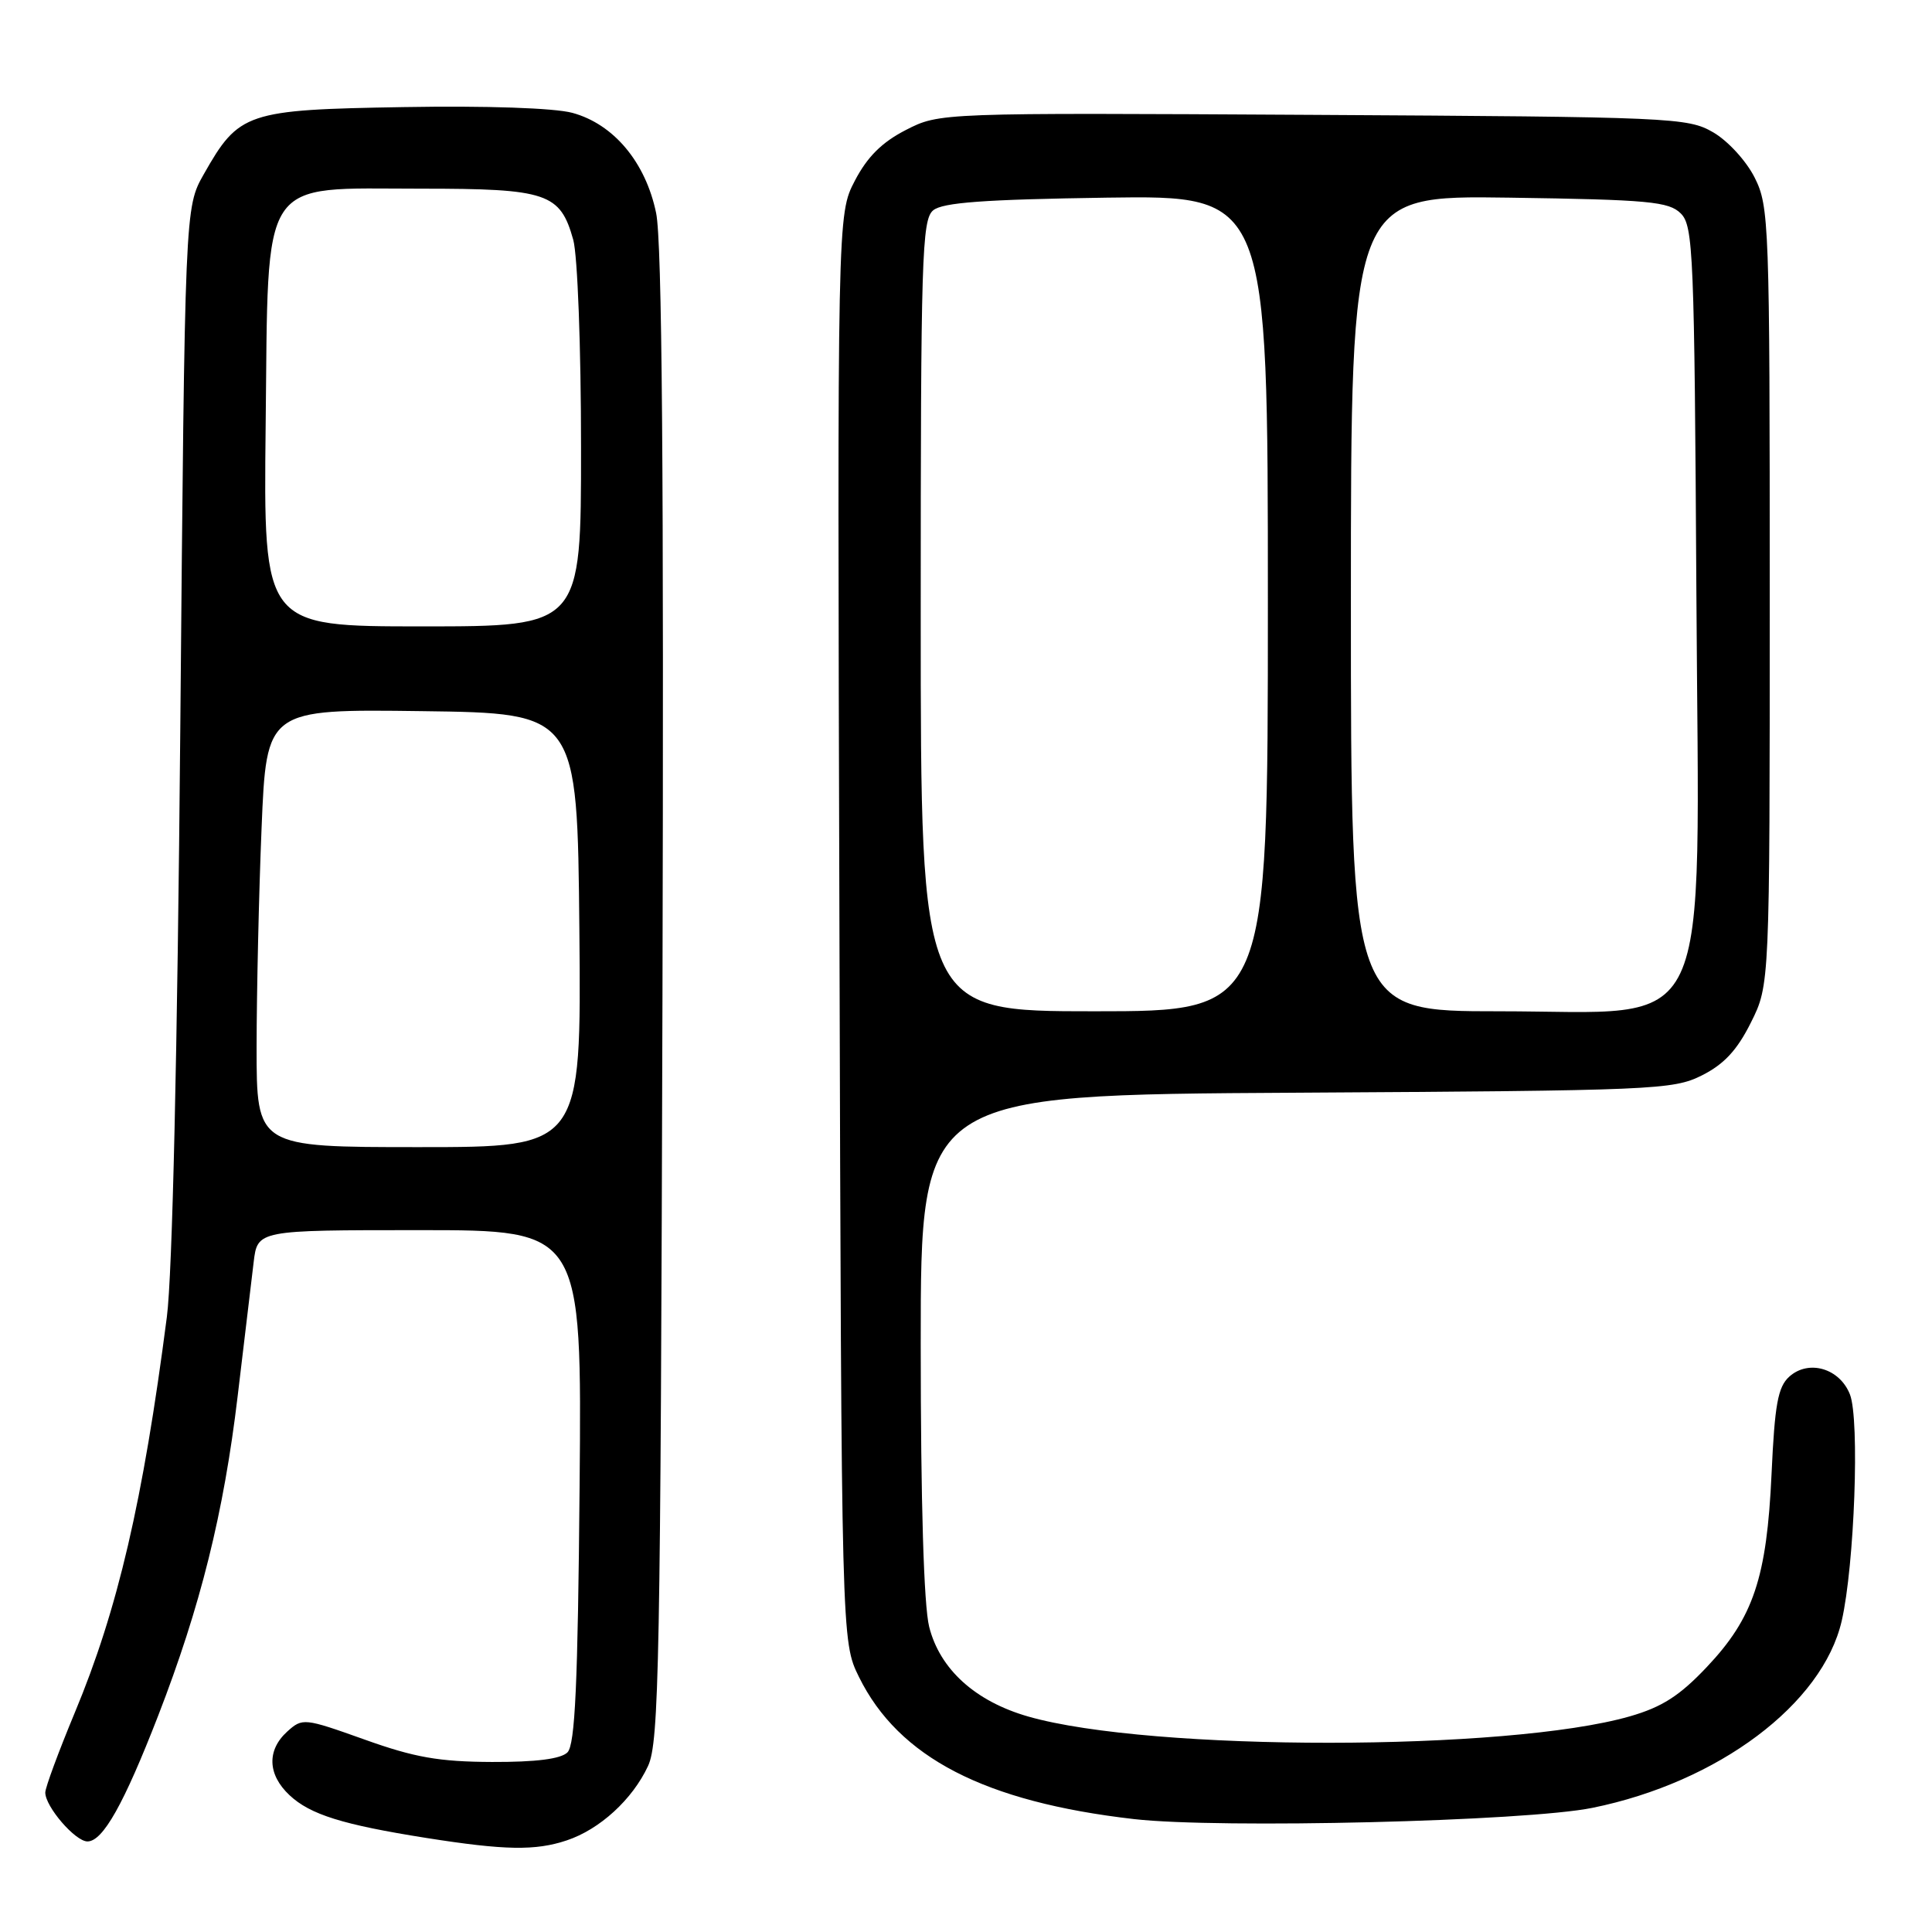 <?xml version="1.0" encoding="UTF-8" standalone="no"?>
<!DOCTYPE svg PUBLIC "-//W3C//DTD SVG 1.1//EN" "http://www.w3.org/Graphics/SVG/1.1/DTD/svg11.dtd" >
<svg xmlns="http://www.w3.org/2000/svg" xmlns:xlink="http://www.w3.org/1999/xlink" version="1.1" viewBox="0 0 256 256">
 <g >
 <path fill="currentColor"
d=" M 75.10 243.86 C 79.48 242.40 83.81 238.43 85.87 234.00 C 87.33 230.86 87.53 220.50 87.78 132.05 C 87.97 62.68 87.73 32.01 86.94 28.23 C 85.55 21.49 81.30 16.43 75.83 14.95 C 73.44 14.31 64.47 14.00 53.49 14.19 C 32.62 14.54 31.66 14.87 27.00 23.09 C 24.50 27.50 24.50 27.50 23.89 96.50 C 23.51 139.59 22.84 168.88 22.11 174.50 C 18.95 198.92 15.61 213.26 9.92 226.91 C 7.77 232.08 6.00 236.86 6.00 237.52 C 6.00 239.39 9.97 244.00 11.59 244.00 C 13.63 244.00 16.41 239.05 20.95 227.36 C 26.56 212.89 29.65 200.48 31.49 185.00 C 32.38 177.57 33.33 169.59 33.61 167.25 C 34.12 163.00 34.12 163.00 55.61 163.00 C 77.10 163.00 77.10 163.00 76.80 196.95 C 76.57 223.23 76.20 231.20 75.19 232.20 C 74.32 233.07 71.03 233.49 65.19 233.47 C 58.17 233.44 54.92 232.87 48.31 230.50 C 40.29 227.64 40.08 227.62 38.06 229.44 C 35.34 231.91 35.45 235.14 38.36 237.87 C 41.10 240.44 45.39 241.78 56.50 243.54 C 66.90 245.18 70.95 245.25 75.10 243.86 Z  M 211.00 239.55 C 227.69 236.16 241.51 225.79 244.04 214.76 C 245.73 207.38 246.43 188.12 245.13 184.78 C 243.78 181.31 239.65 180.10 237.08 182.42 C 235.58 183.78 235.16 186.11 234.74 195.29 C 234.11 209.05 232.34 214.36 226.16 220.89 C 222.56 224.70 220.24 226.19 215.98 227.42 C 199.78 232.08 152.48 232.10 136.25 227.45 C 129.23 225.44 124.54 221.19 123.12 215.56 C 122.41 212.73 122.00 199.13 122.00 178.09 C 122.00 145.07 122.00 145.07 171.75 144.79 C 219.19 144.51 221.69 144.41 225.50 142.50 C 228.43 141.03 230.17 139.17 232.00 135.50 C 234.50 130.50 234.50 130.50 234.50 79.00 C 234.50 29.49 234.42 27.35 232.50 23.53 C 231.39 21.32 228.94 18.65 227.00 17.53 C 223.63 15.58 221.64 15.49 174.00 15.22 C 124.50 14.94 124.50 14.94 120.04 17.22 C 116.86 18.85 114.93 20.77 113.27 23.95 C 110.95 28.41 110.95 28.41 111.23 122.95 C 111.50 217.50 111.50 217.50 113.82 222.21 C 119.08 232.88 130.47 238.77 150.27 241.04 C 161.57 242.33 202.22 241.34 211.00 239.55 Z  M 34.00 138.75 C 34.01 131.46 34.30 118.40 34.66 109.73 C 35.31 93.96 35.31 93.96 55.91 94.23 C 76.50 94.50 76.50 94.50 76.77 123.25 C 77.03 152.00 77.03 152.00 55.52 152.00 C 34.00 152.00 34.00 152.00 34.00 138.75 Z  M 35.20 56.41 C 35.58 22.87 34.18 25.00 55.83 25.00 C 72.51 25.00 74.23 25.58 75.96 31.78 C 76.53 33.86 76.99 45.99 76.99 59.25 C 77.00 83.00 77.00 83.00 55.95 83.00 C 34.91 83.00 34.91 83.00 35.20 56.41 Z  M 122.00 81.62 C 122.00 34.16 122.15 29.12 123.65 27.87 C 124.91 26.83 130.38 26.43 146.65 26.19 C 168.00 25.89 168.00 25.89 168.00 79.94 C 168.00 134.00 168.00 134.00 145.00 134.00 C 122.00 134.00 122.00 134.00 122.00 81.62 Z  M 179.00 79.94 C 179.00 25.89 179.00 25.89 199.97 26.19 C 218.51 26.46 221.14 26.71 222.72 28.29 C 224.37 29.94 224.52 33.58 224.78 78.61 C 225.12 139.01 227.49 134.00 198.60 134.00 C 179.00 134.00 179.00 134.00 179.00 79.94 Z "/>
</g>
</svg>